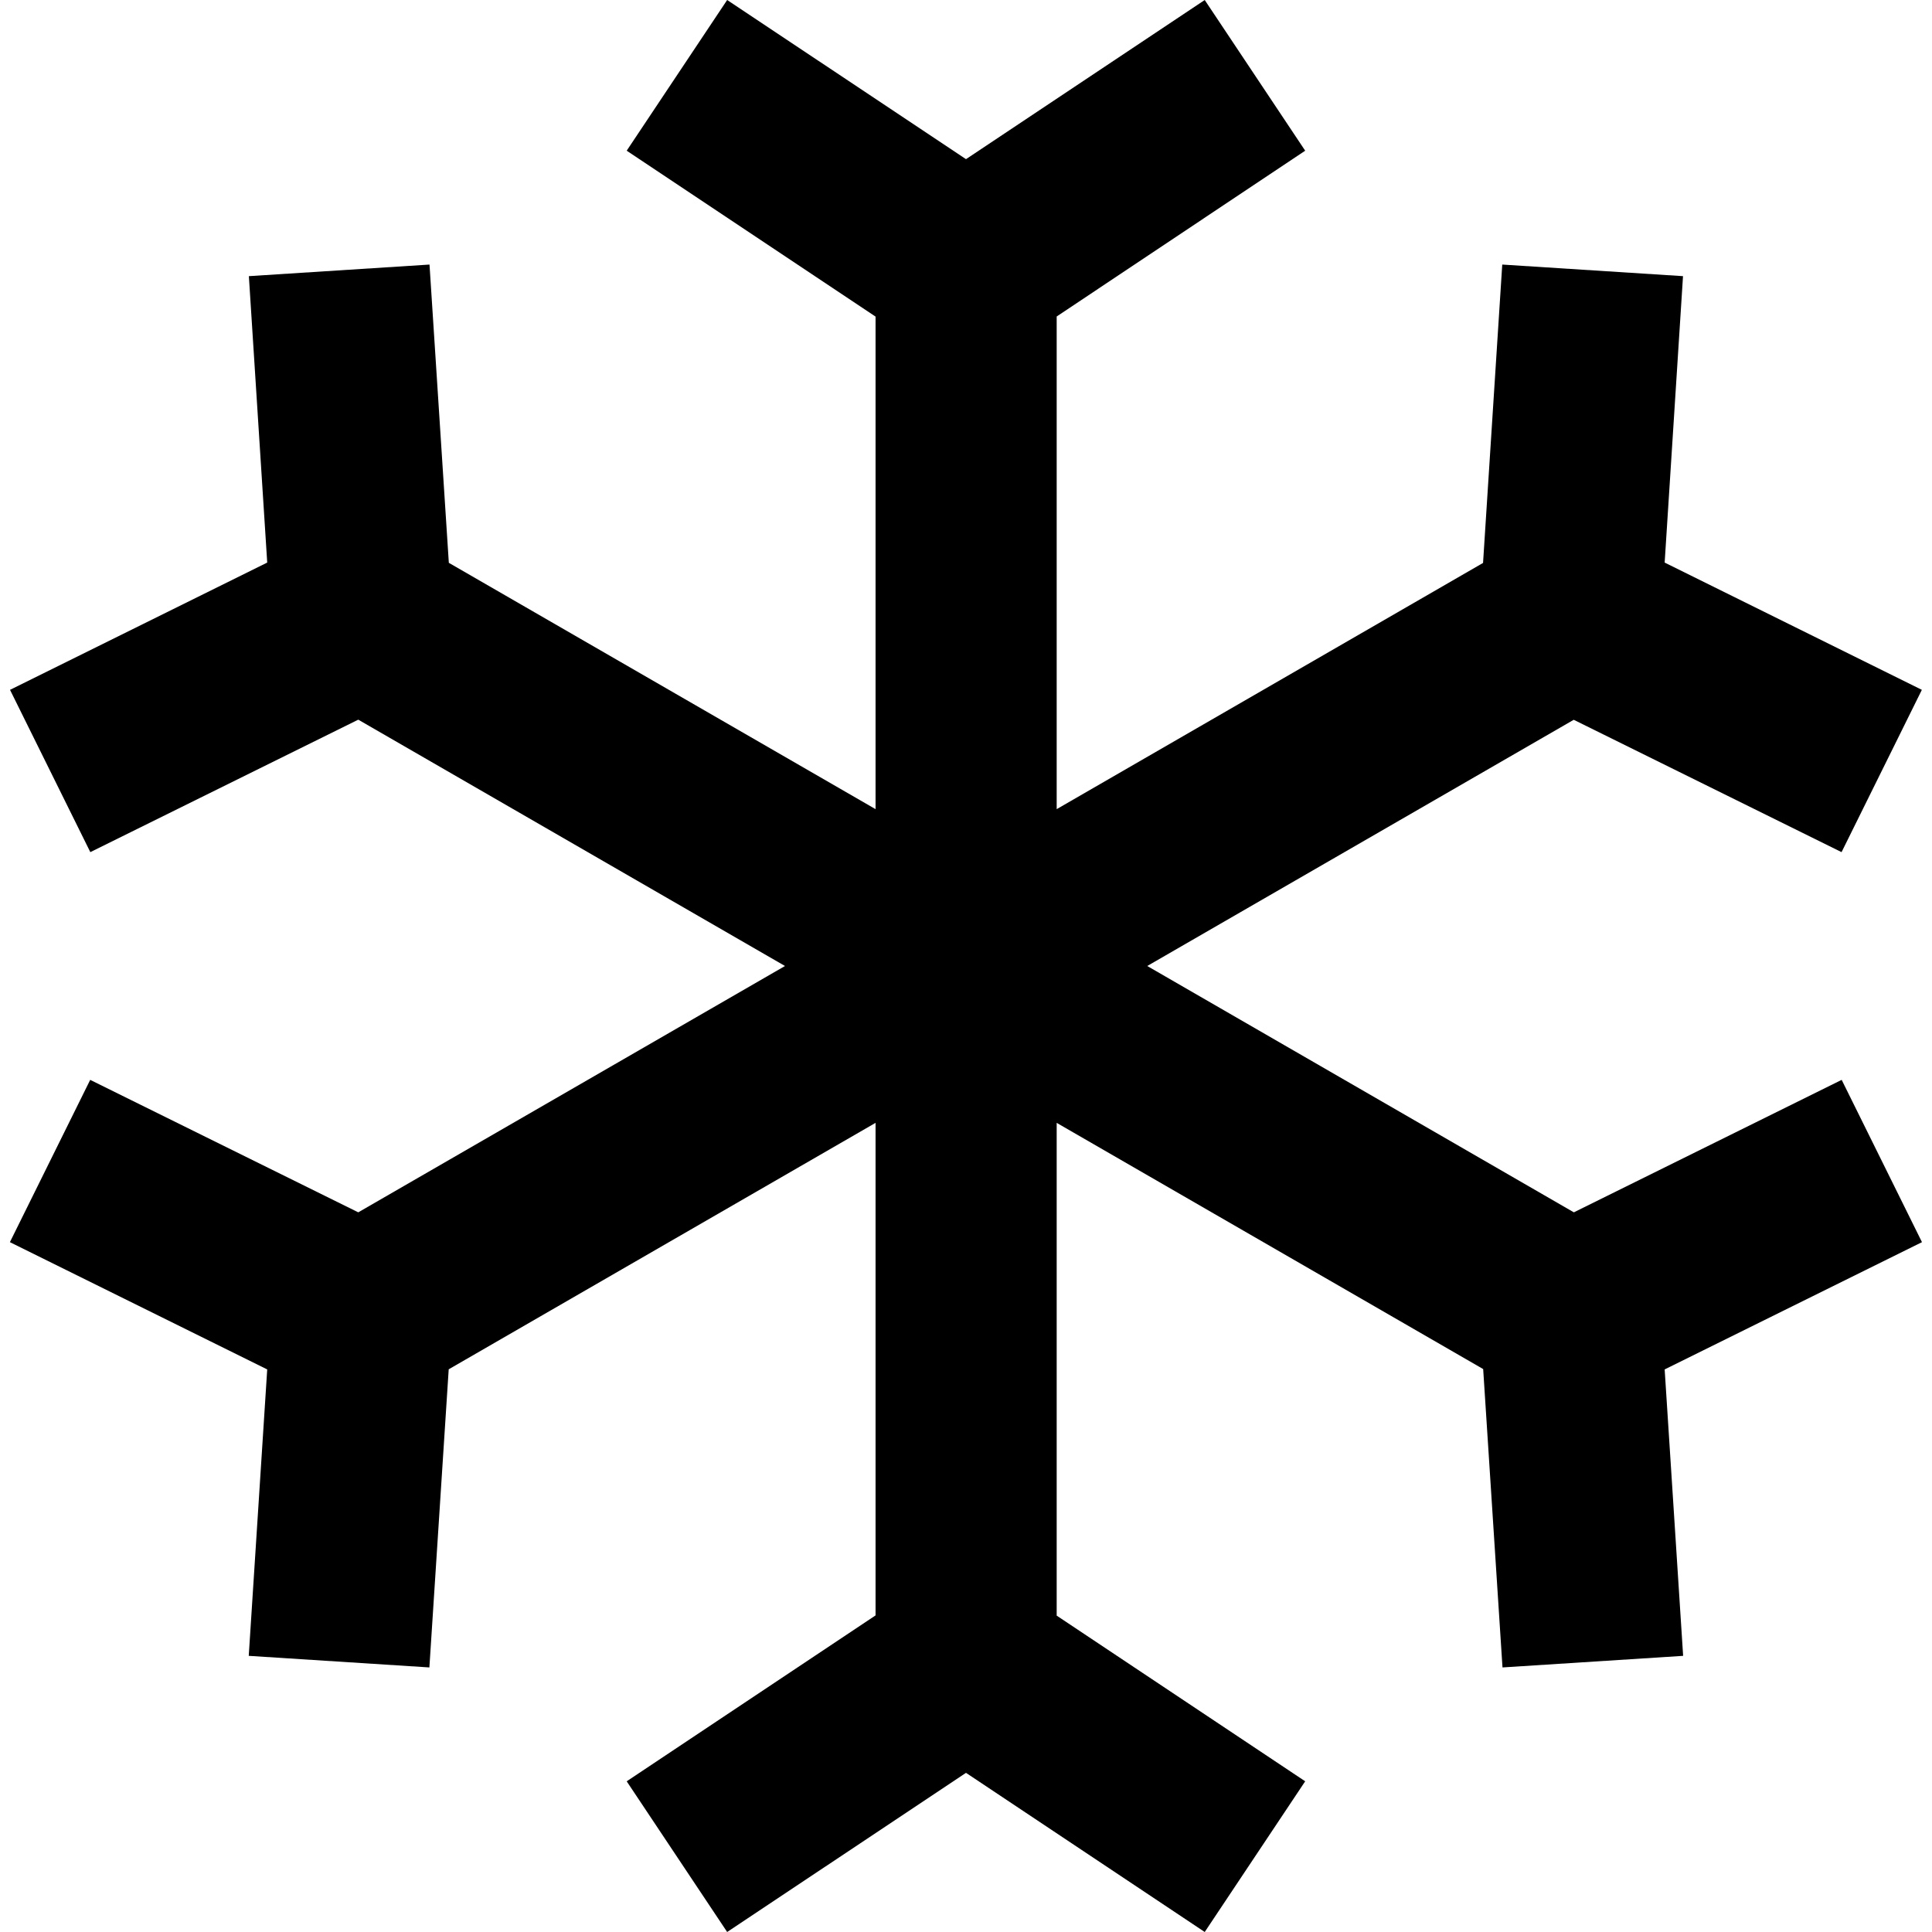 <svg xmlns="http://www.w3.org/2000/svg" width="16" height="16" viewBox="0 0 16 16" fill="none"><rect width="16" height="16" fill="none"/>
<g clip-path="url(#clip0_92244_24351)">
<path d="M5.19 1.248L6.022 0L8 1.318L9.977 0L10.809 1.248L8.751 2.621V6.701L12.282 4.662L12.441 2.191L13.938 2.287L13.786 4.659L15.916 5.713L15.251 7.057L13.033 5.961L9.501 8L13.034 10.04L15.252 8.943L15.917 10.287L13.786 11.341L13.939 13.713L12.443 13.809L12.283 11.338L8.751 9.299V13.38L10.809 14.752L9.977 16L8 14.682L6.022 16L5.19 14.752L7.251 13.378V9.299L3.716 11.34L3.556 13.809L2.06 13.713L2.213 11.341L0.082 10.287L0.747 8.943L2.967 10.04L6.501 8L2.967 5.96L0.748 7.057L0.083 5.713L2.213 4.659L2.061 2.287L3.557 2.191L3.717 4.661L7.251 6.701V2.622L5.19 1.248Z" fill="#000000"/>
</g>
<defs>
<clipPath id="clip0_92244_24351">
<rect width="16" height="16" fill="white"/>
</clipPath>
</defs>
</svg>
